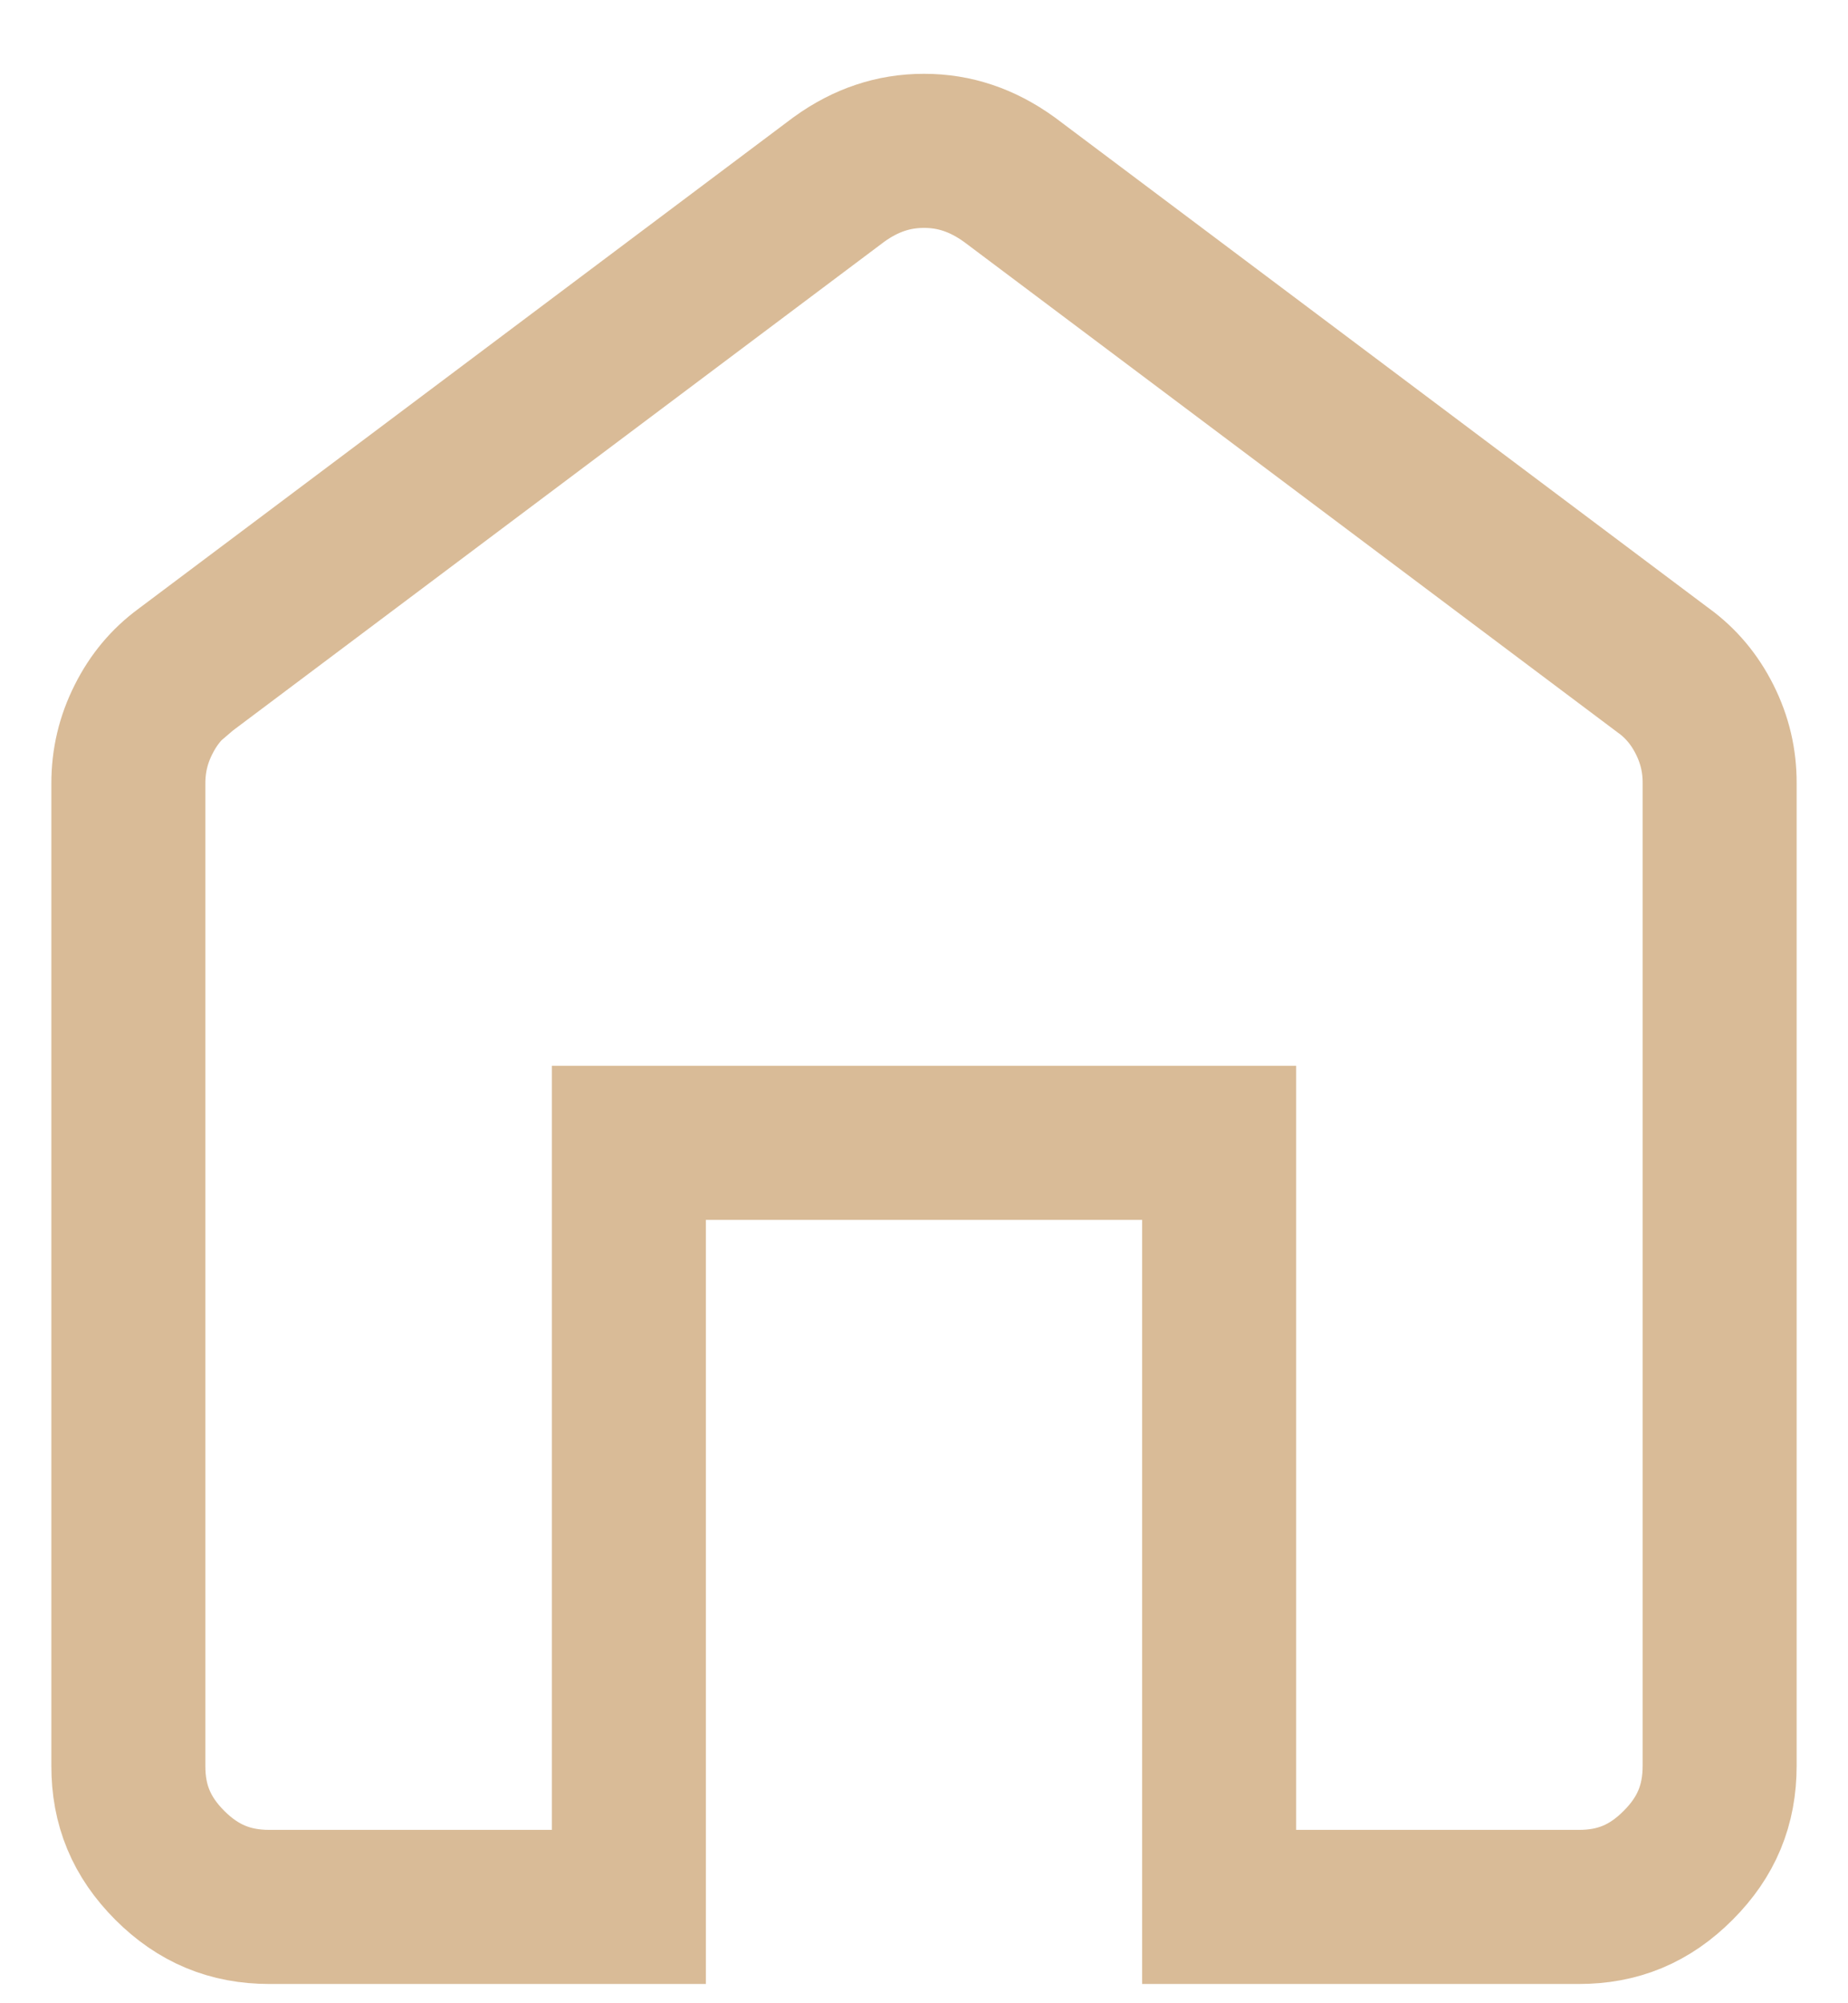 <svg width="24" height="26" viewBox="0 0 24 26" fill="none" xmlns="http://www.w3.org/2000/svg">
<path d="M1.667 22.918V22.917V10.167C1.667 9.874 1.731 9.602 1.863 9.34C1.995 9.076 2.17 8.869 2.392 8.706L2.393 8.706L2.4 8.7L10.894 2.33C11.075 2.199 11.254 2.108 11.431 2.049C11.609 1.989 11.798 1.958 12 1.958C12.203 1.958 12.391 1.989 12.569 2.049C12.746 2.108 12.925 2.199 13.107 2.33L21.6 8.7L21.6 8.7L21.609 8.706C21.832 8.87 22.007 9.077 22.139 9.34C22.27 9.602 22.334 9.872 22.333 10.165V10.167V22.917C22.333 23.428 22.163 23.842 21.793 24.211C21.424 24.581 21.011 24.751 20.501 24.75H20.5H15.833V15.833V14.833H14.833H9.167H8.167V15.833V24.75H3.5C2.988 24.75 2.575 24.579 2.205 24.21C1.836 23.84 1.666 23.428 1.667 22.918Z" stroke="#D9BB97" stroke-width="2"/>
</svg>
